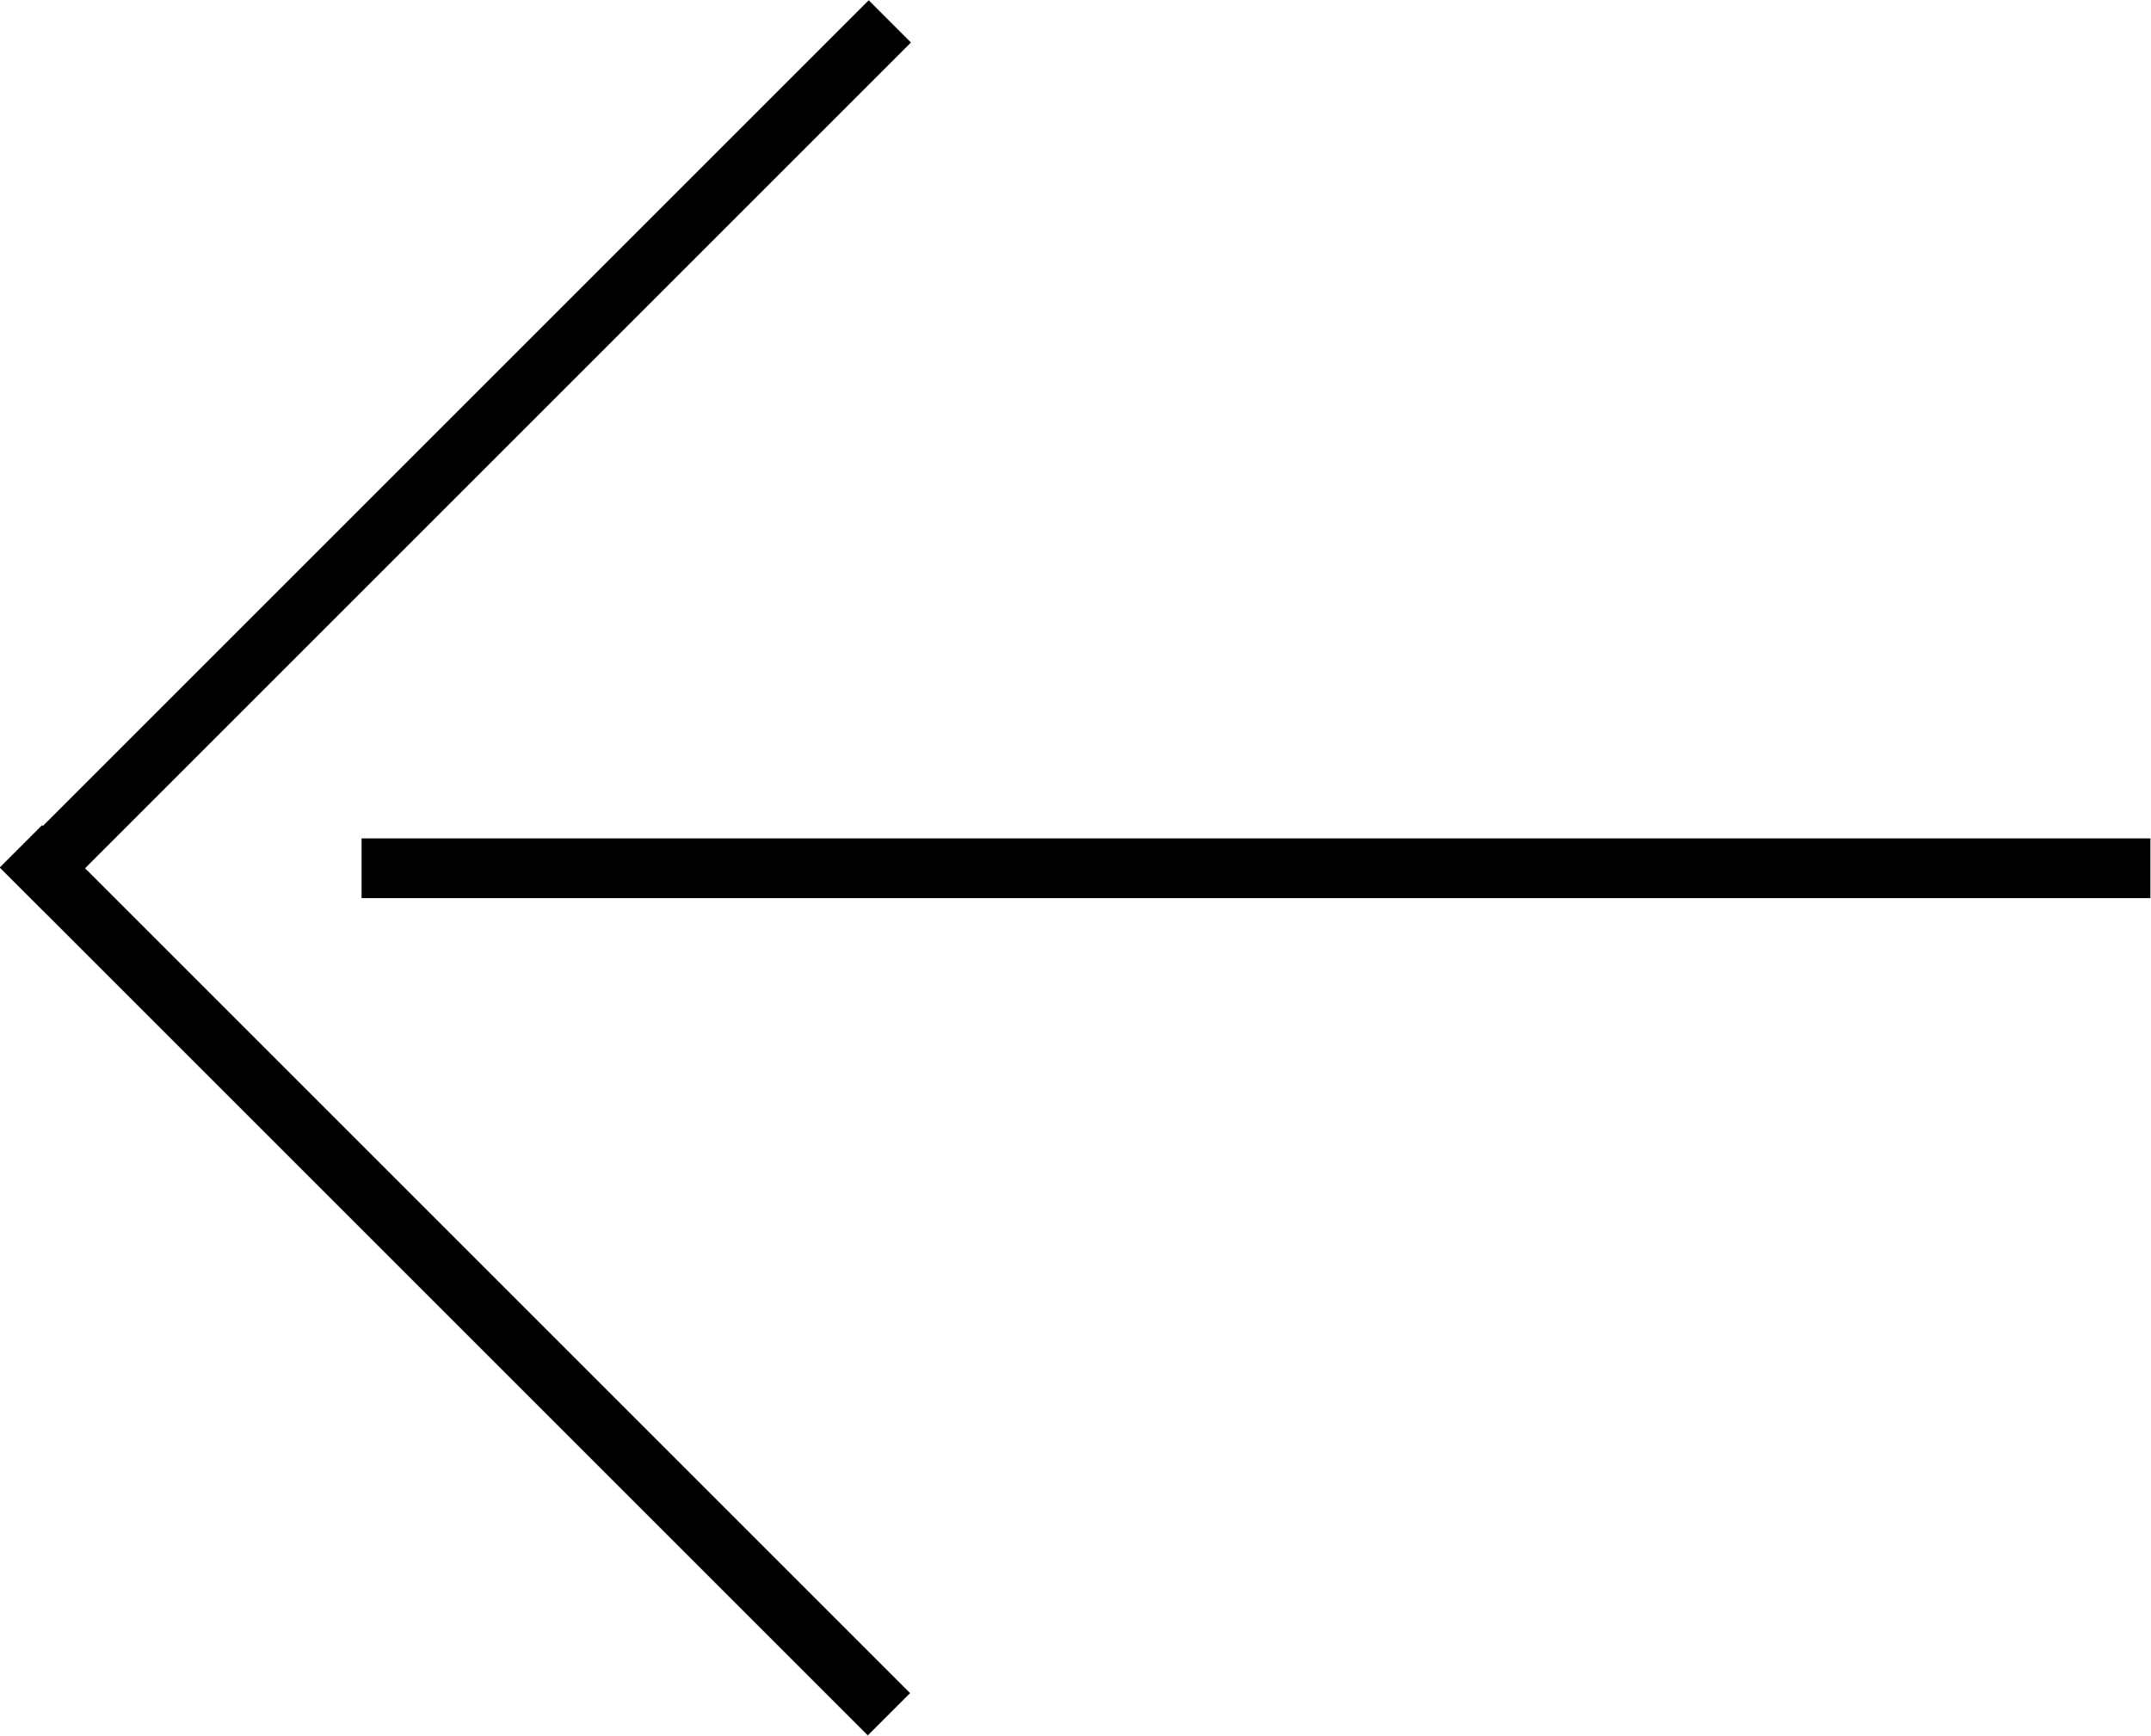 <svg xmlns="http://www.w3.org/2000/svg" viewBox="0 0 35.99 29.05"><rect x="6.05" y="14.03" width="29.93" height="1" fill="currentColor"/><rect x="-2.65" y="7.12" width="20.54" height="1" transform="translate(-3.15 7.62) rotate(-45)" fill="currentColor"/><rect x="7.12" y="11.16" width="1" height="20.54" transform="translate(-12.93 11.66) rotate(-45)" fill="currentColor"/></svg>